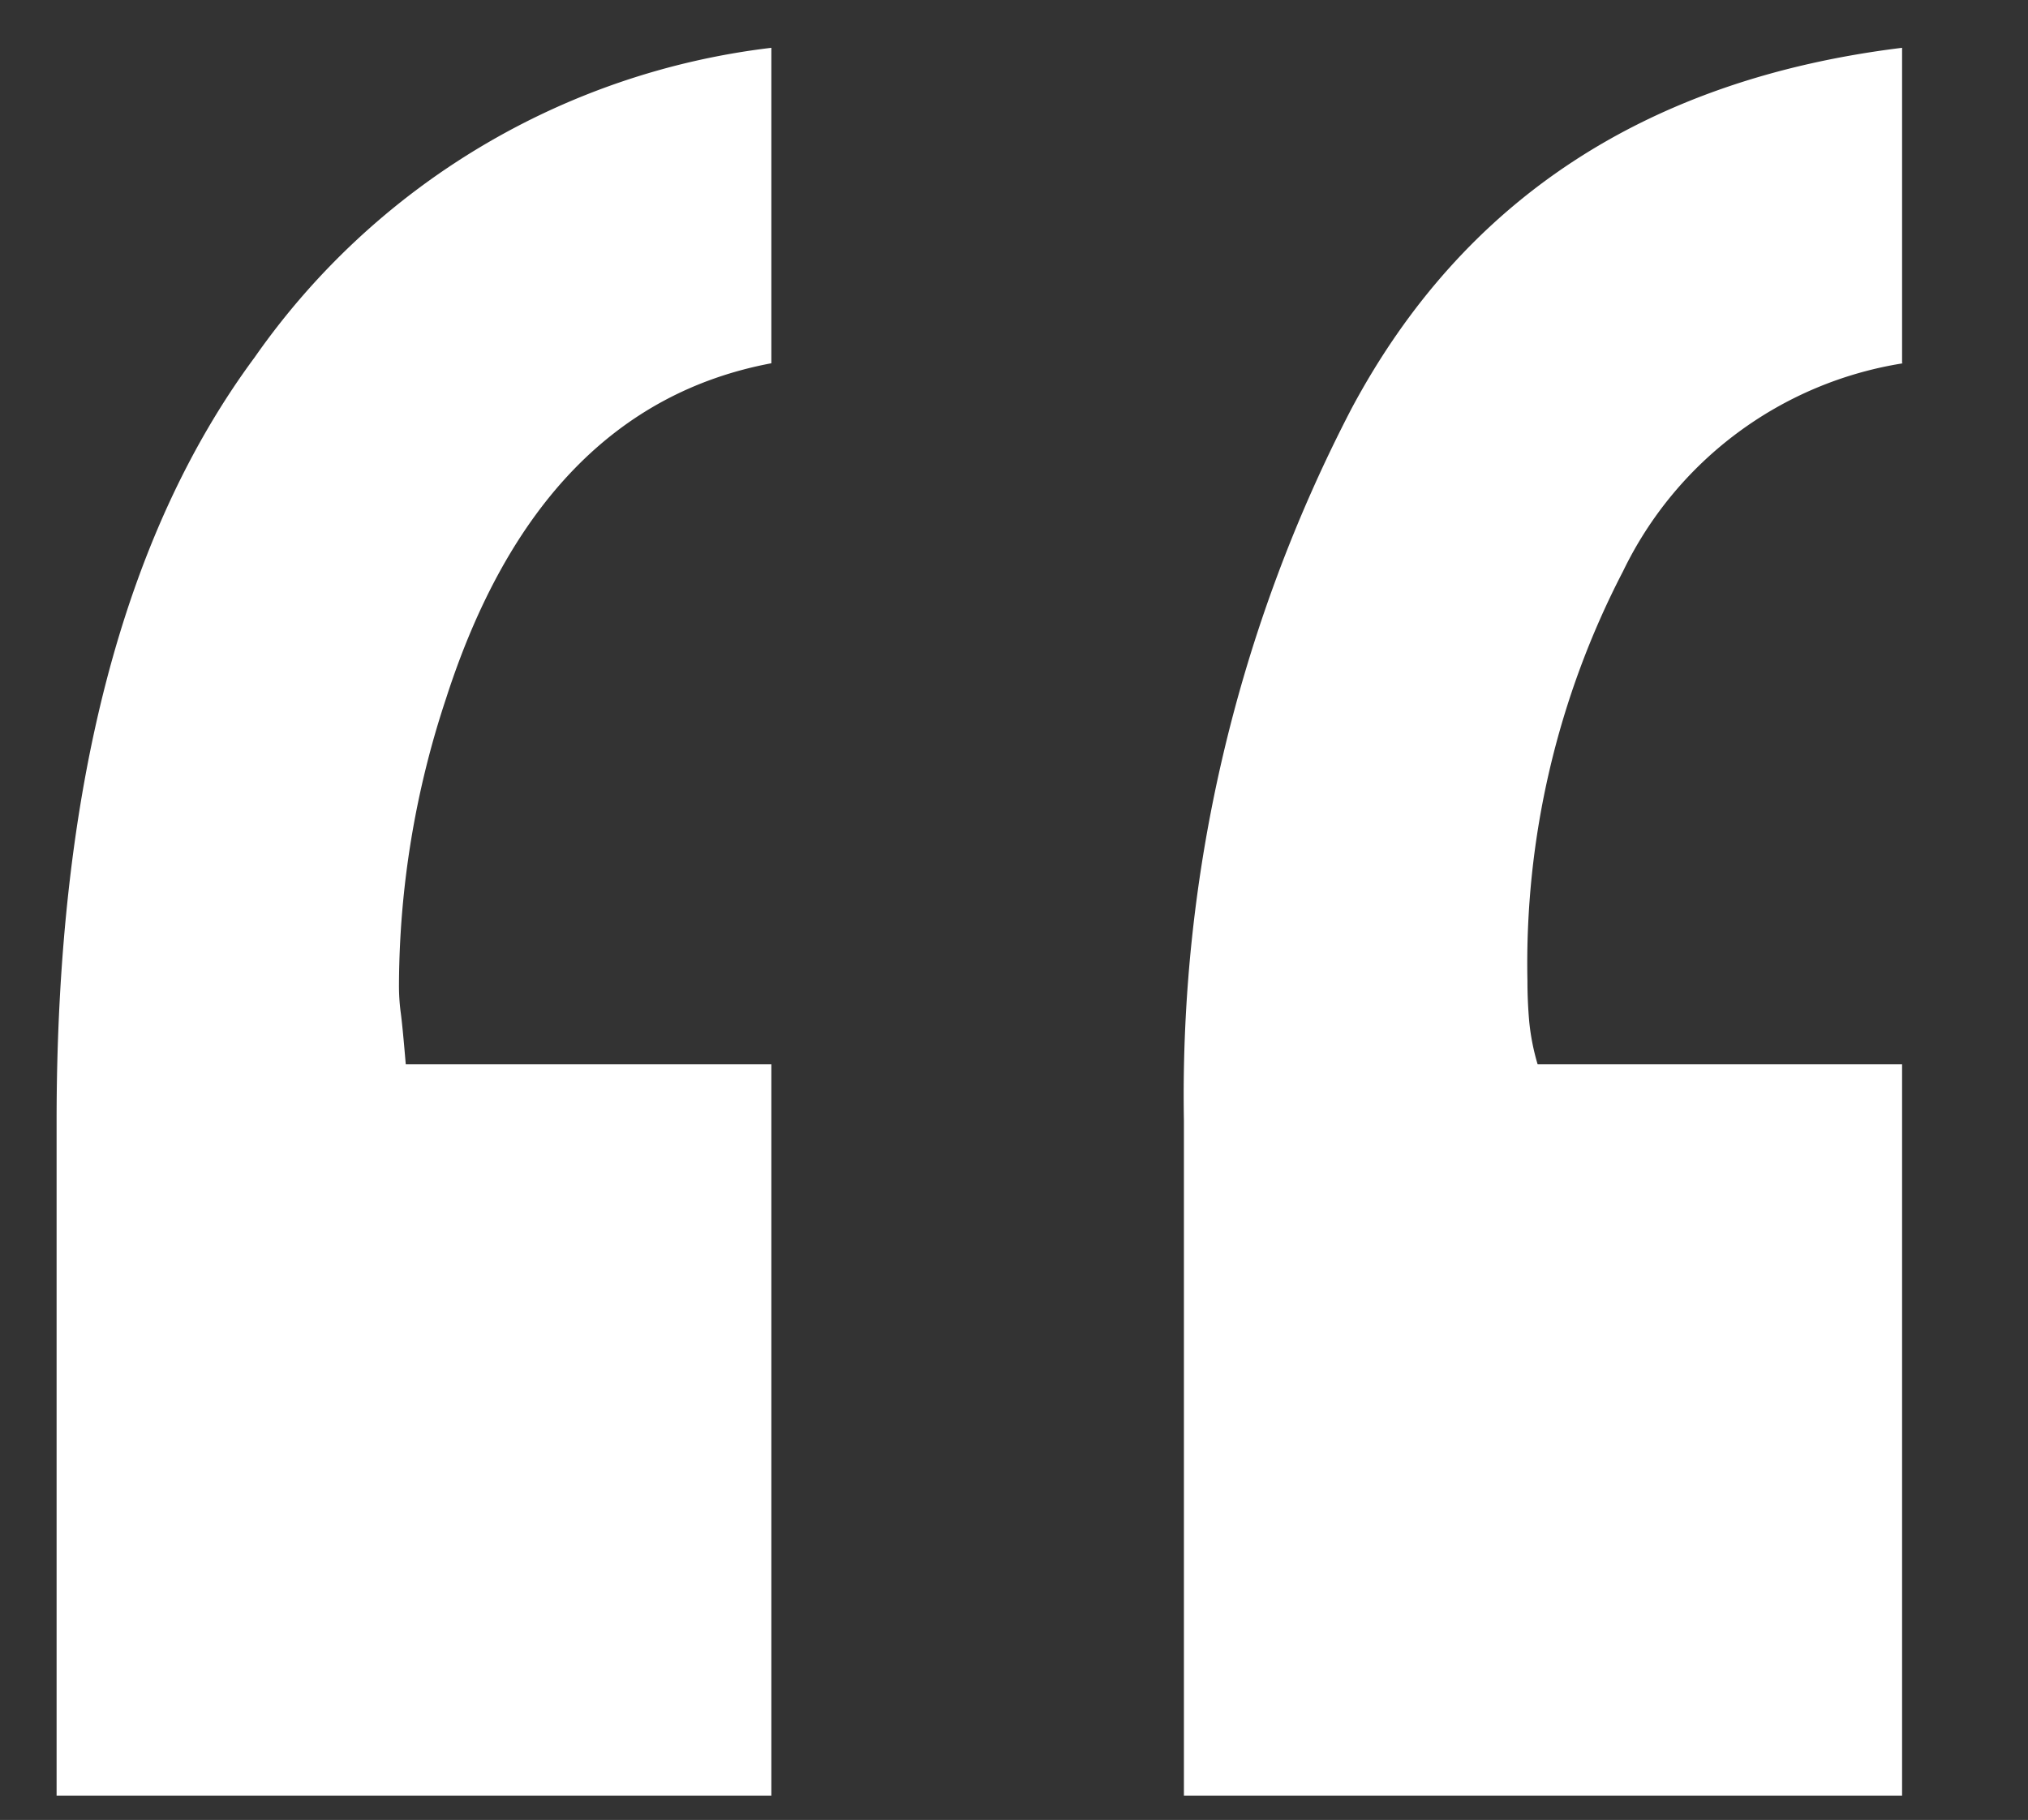 <svg id="Camada_1" data-name="Camada 1" xmlns="http://www.w3.org/2000/svg" viewBox="0 0 71.67 64.33"><rect x="0" y="0" width="71.67" height="64.33" fill="#333333" stroke="none"/><defs><style>.cls-1{fill:#fff;}</style></defs><title>sem-titulo-8</title><path class="cls-1" d="M27.26,12.84q-8.18,1.54-11.5,11.86a32.42,32.42,0,0,0-1.66,10.08,7.27,7.27,0,0,0,.06,1q0.06,0.42.18,1.84H27.26V63.47H2V39.63q0-17.55,7-27A26,26,0,0,1,27.26,1.69V12.84Zm40,0a13.29,13.29,0,0,0-9.9,7.35,30.07,30.07,0,0,0-3.38,14.47q0,0.71.06,1.42a8.09,8.09,0,0,0,.3,1.54H67.22V63.47H41.84V39.63a52.59,52.59,0,0,1,5.93-25.2Q53.7,3.35,67.22,1.69V12.84Z"/></svg>